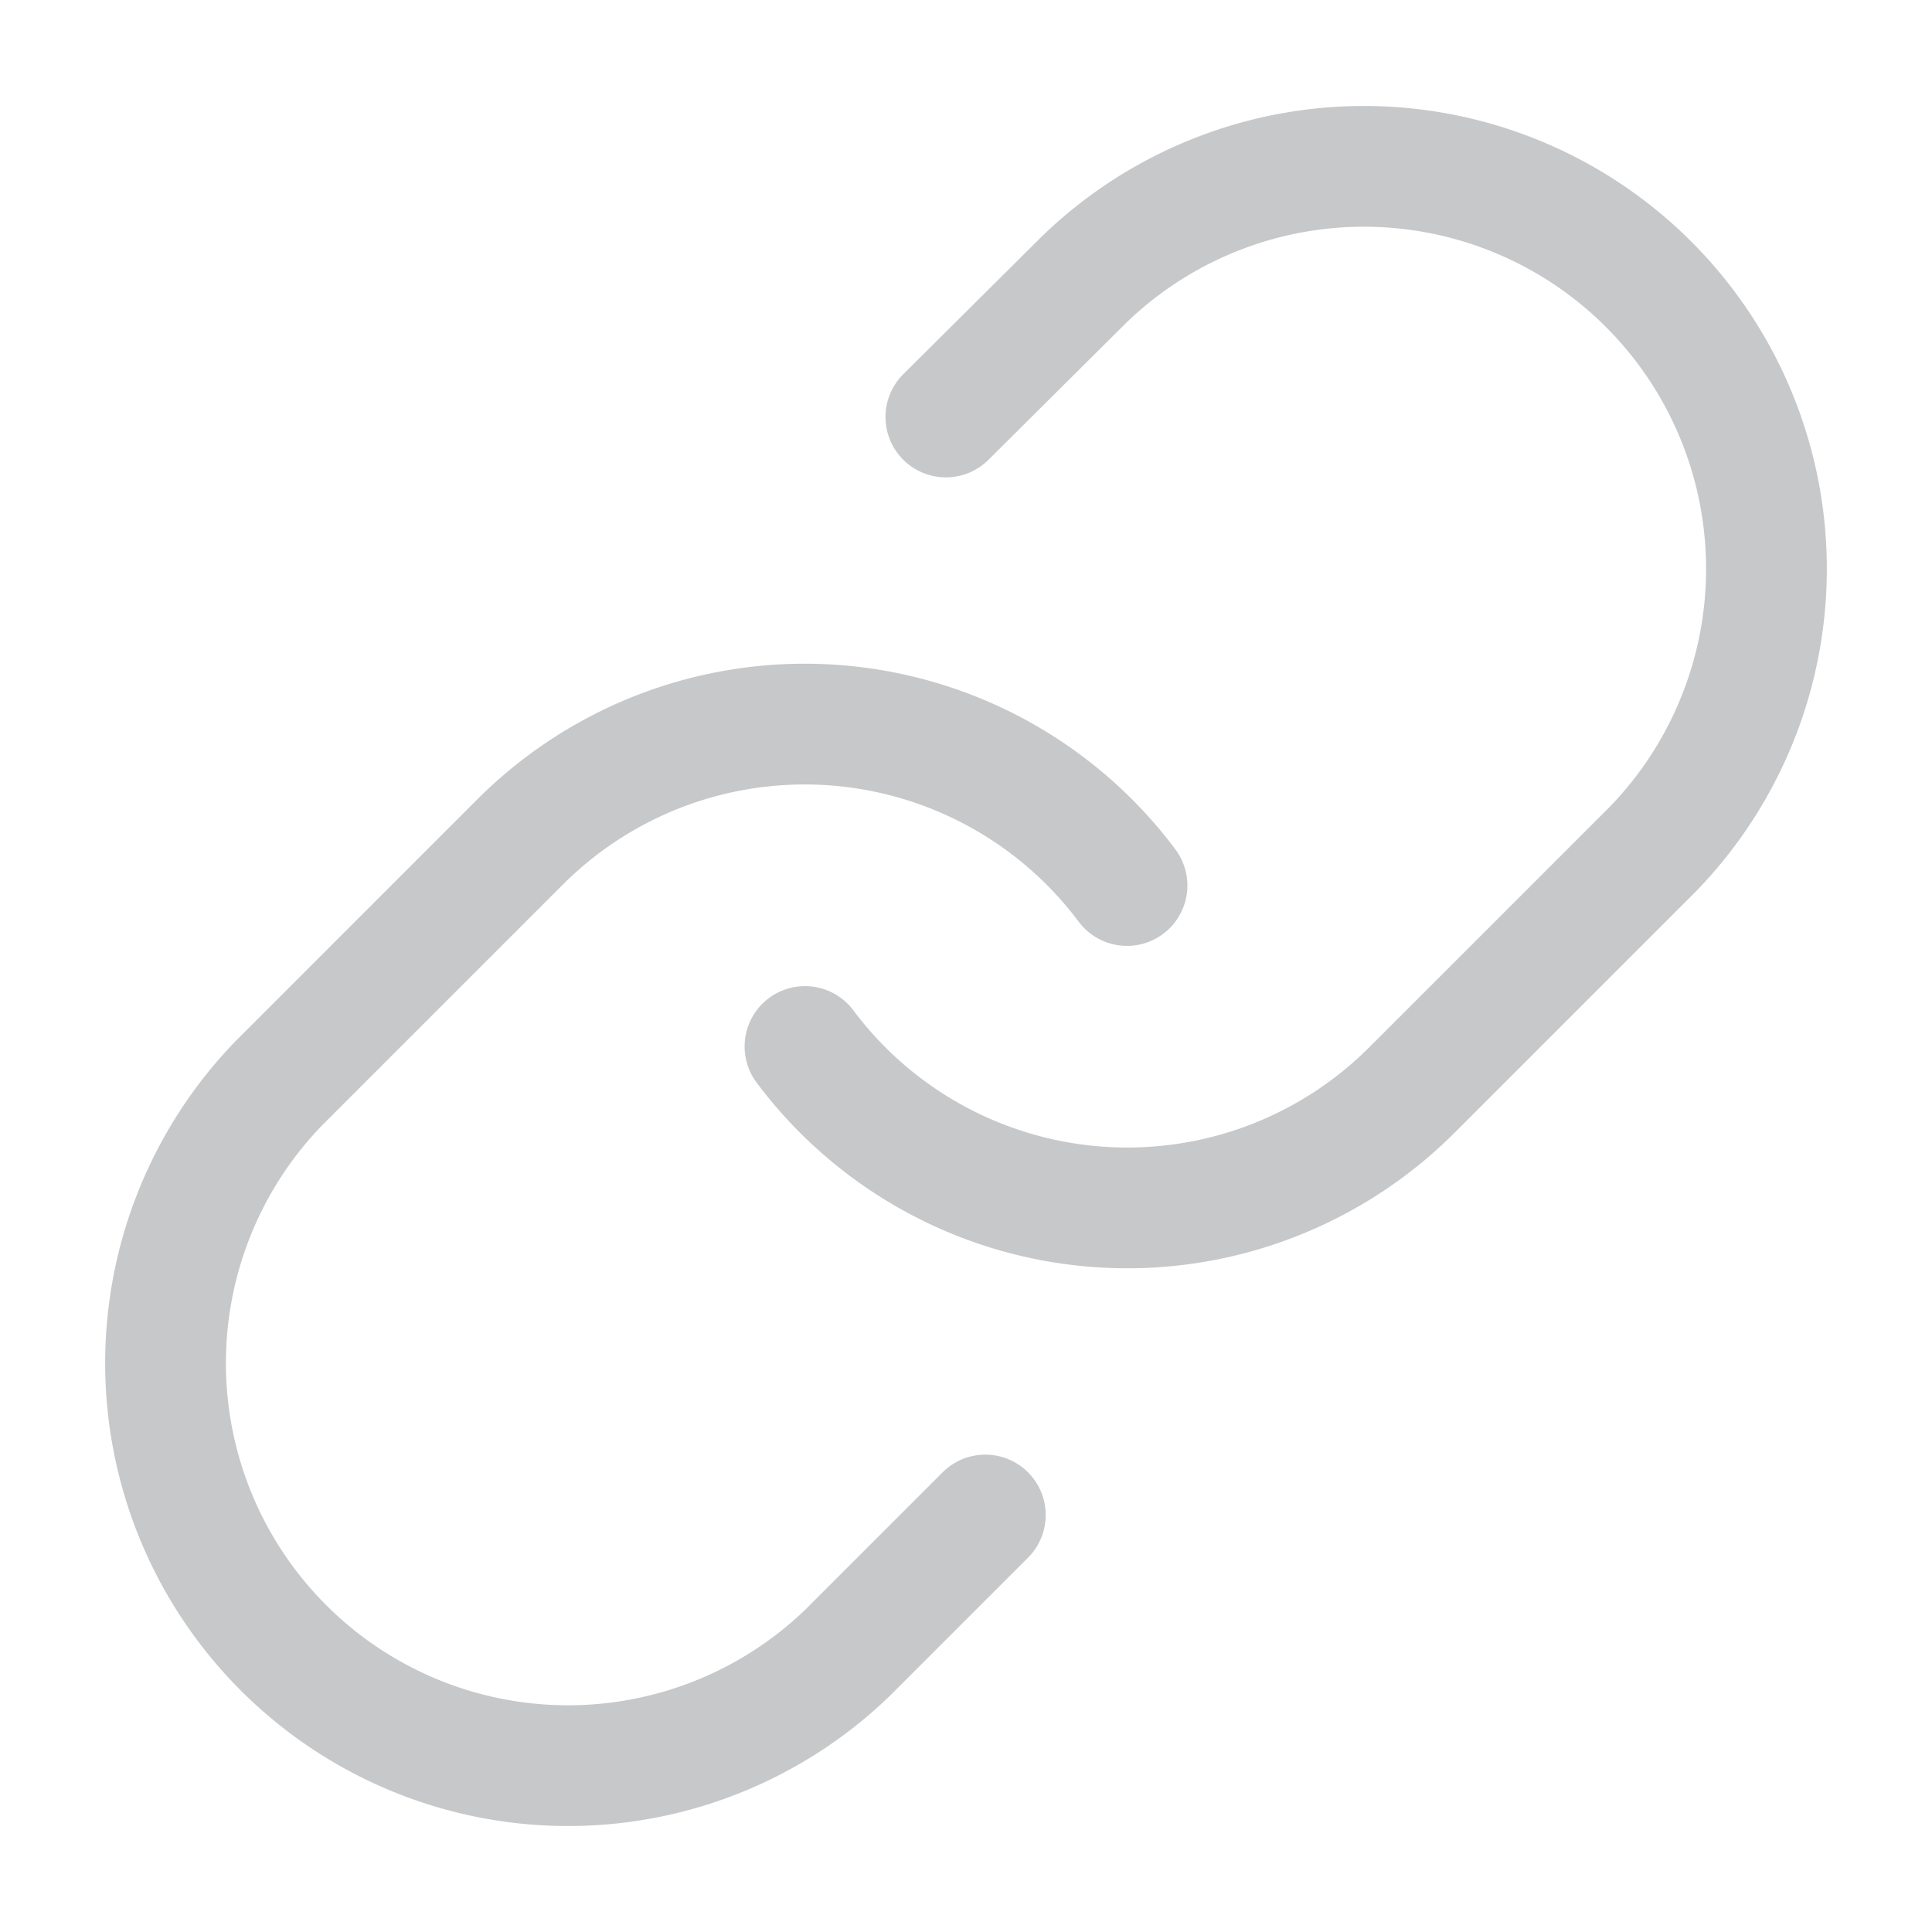 <svg xmlns="http://www.w3.org/2000/svg" width="26" height="26" viewBox="0 0 24 24" fill="none" stroke="#C7C8CA" stroke-width="1.5" stroke-linecap="round" stroke-linejoin="bevel"><path d="M10 13a5 5 0 0 0 7.54.54l3-3a5 5 0 0 0-7.07-7.07l-1.72 1.71"></path><path d="M14 11a5 5 0 0 0-7.54-.54l-3 3a5 5 0 0 0 7.07 7.07l1.71-1.71"></path></svg>
